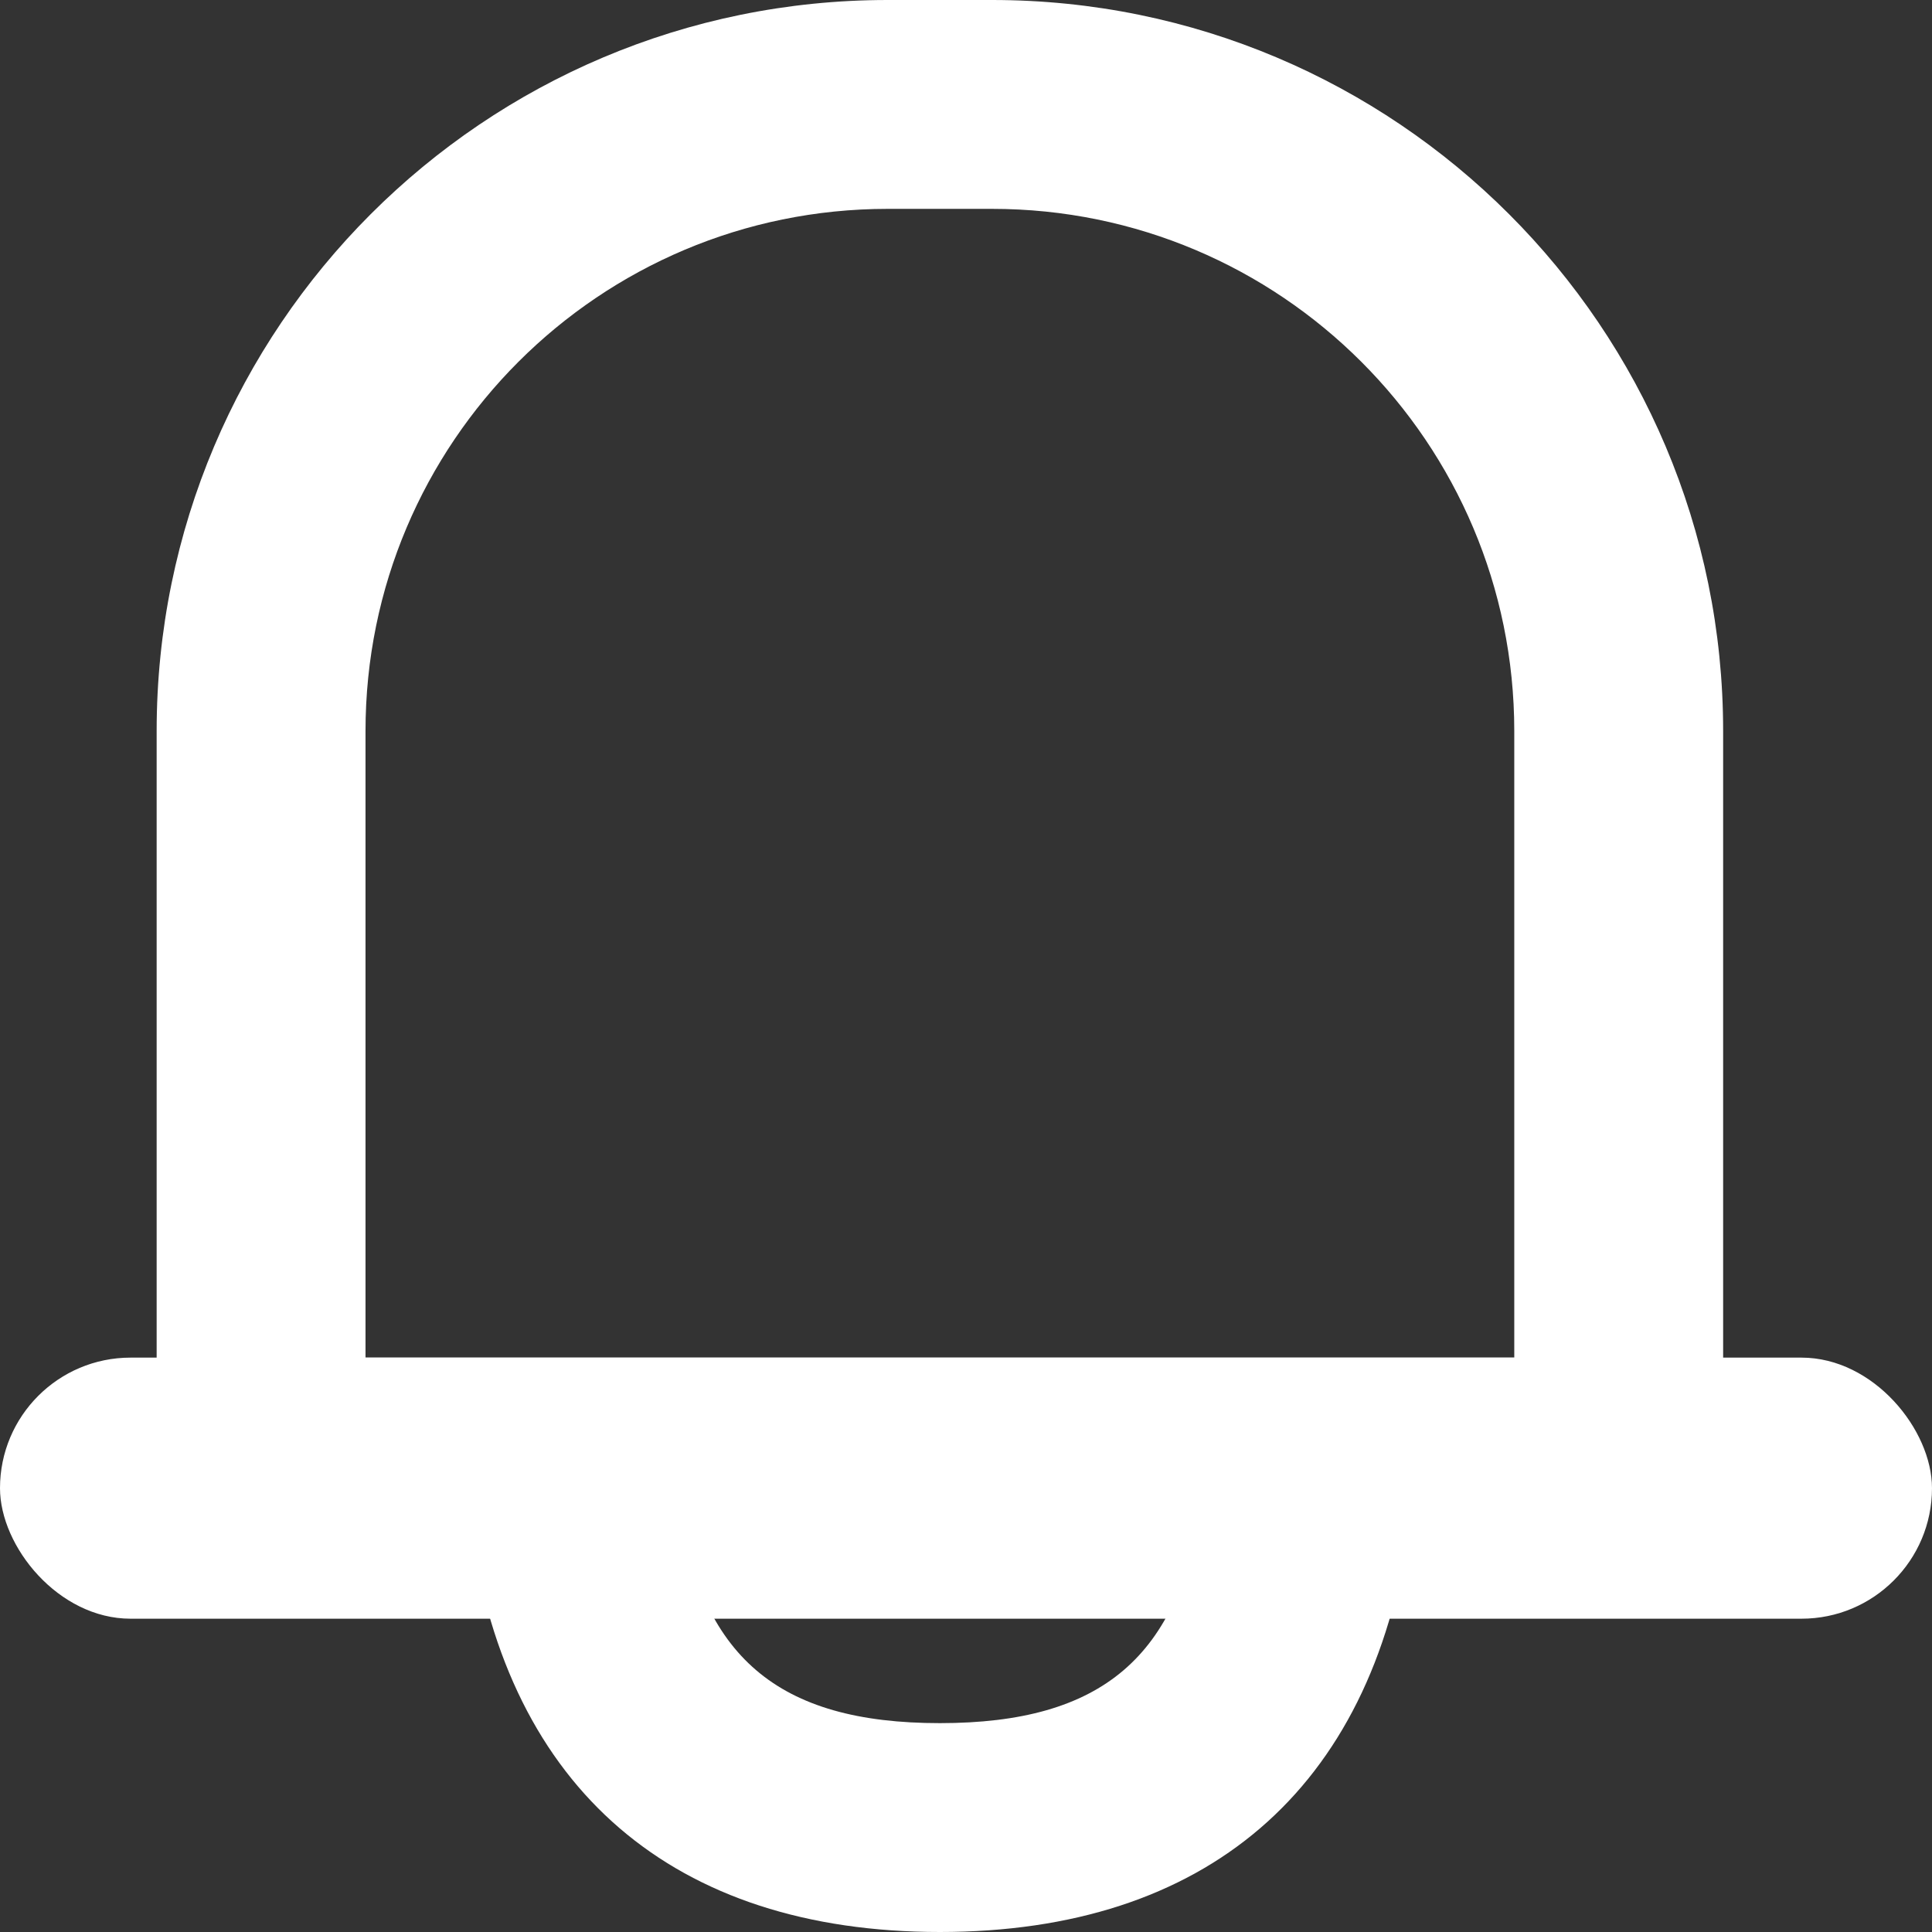 <?xml version="1.0" encoding="UTF-8"?>
<svg width="37px" height="37px" viewBox="0 0 37 37" version="1.1" xmlns="http://www.w3.org/2000/svg" xmlns:xlink="http://www.w3.org/1999/xlink">
    <rect x="0" y="0" width="37" height="37" fill="#333333" stroke="none"/>
    <!-- Generator: Sketch 49.3 (51167) - http://www.bohemiancoding.com/sketch -->
    <title>notification</title>
    <desc>Created with Sketch.</desc>
    <defs></defs>
    <g id="Page-1" stroke="none" stroke-width="1" fill="none" fill-rule="evenodd">
        <g id="Icons" transform="translate(-299, -392)" fill="#FFFFFF">
            <g id="notification" transform="translate(317, 410) rotate(-180) translate(-317, -410) translate(297, 390)">
                <rect id="Rectangle-14" x="1" y="7" width="37" height="5" rx="2.5"></rect>
                <path d="M9,12 L9,24 C9,29.523 13.477,34 19,34 L21,34 C26.523,34 31,29.523 31,24 L31,12 L9,12 Z M5,8 L35,8 L35,24 C35,31.732 28.732,38 21,38 L19,38 C11.268,38 5,31.732 5,24 L5,8 Z" id="Rectangle-15" fill-rule="nonzero"></path>
                <path d="M14.98,9.28 C15.406,6.272 16.89,5 20,5 C23.11,5 24.594,6.272 25.02,9.28 L28.98,8.72 C28.274,3.728 25.091,1 20,1 C14.909,1 11.726,3.728 11.02,8.72 L14.98,9.28 Z" id="Path-16" fill-rule="nonzero"></path>
            </g>
        </g>
    </g>
</svg>
